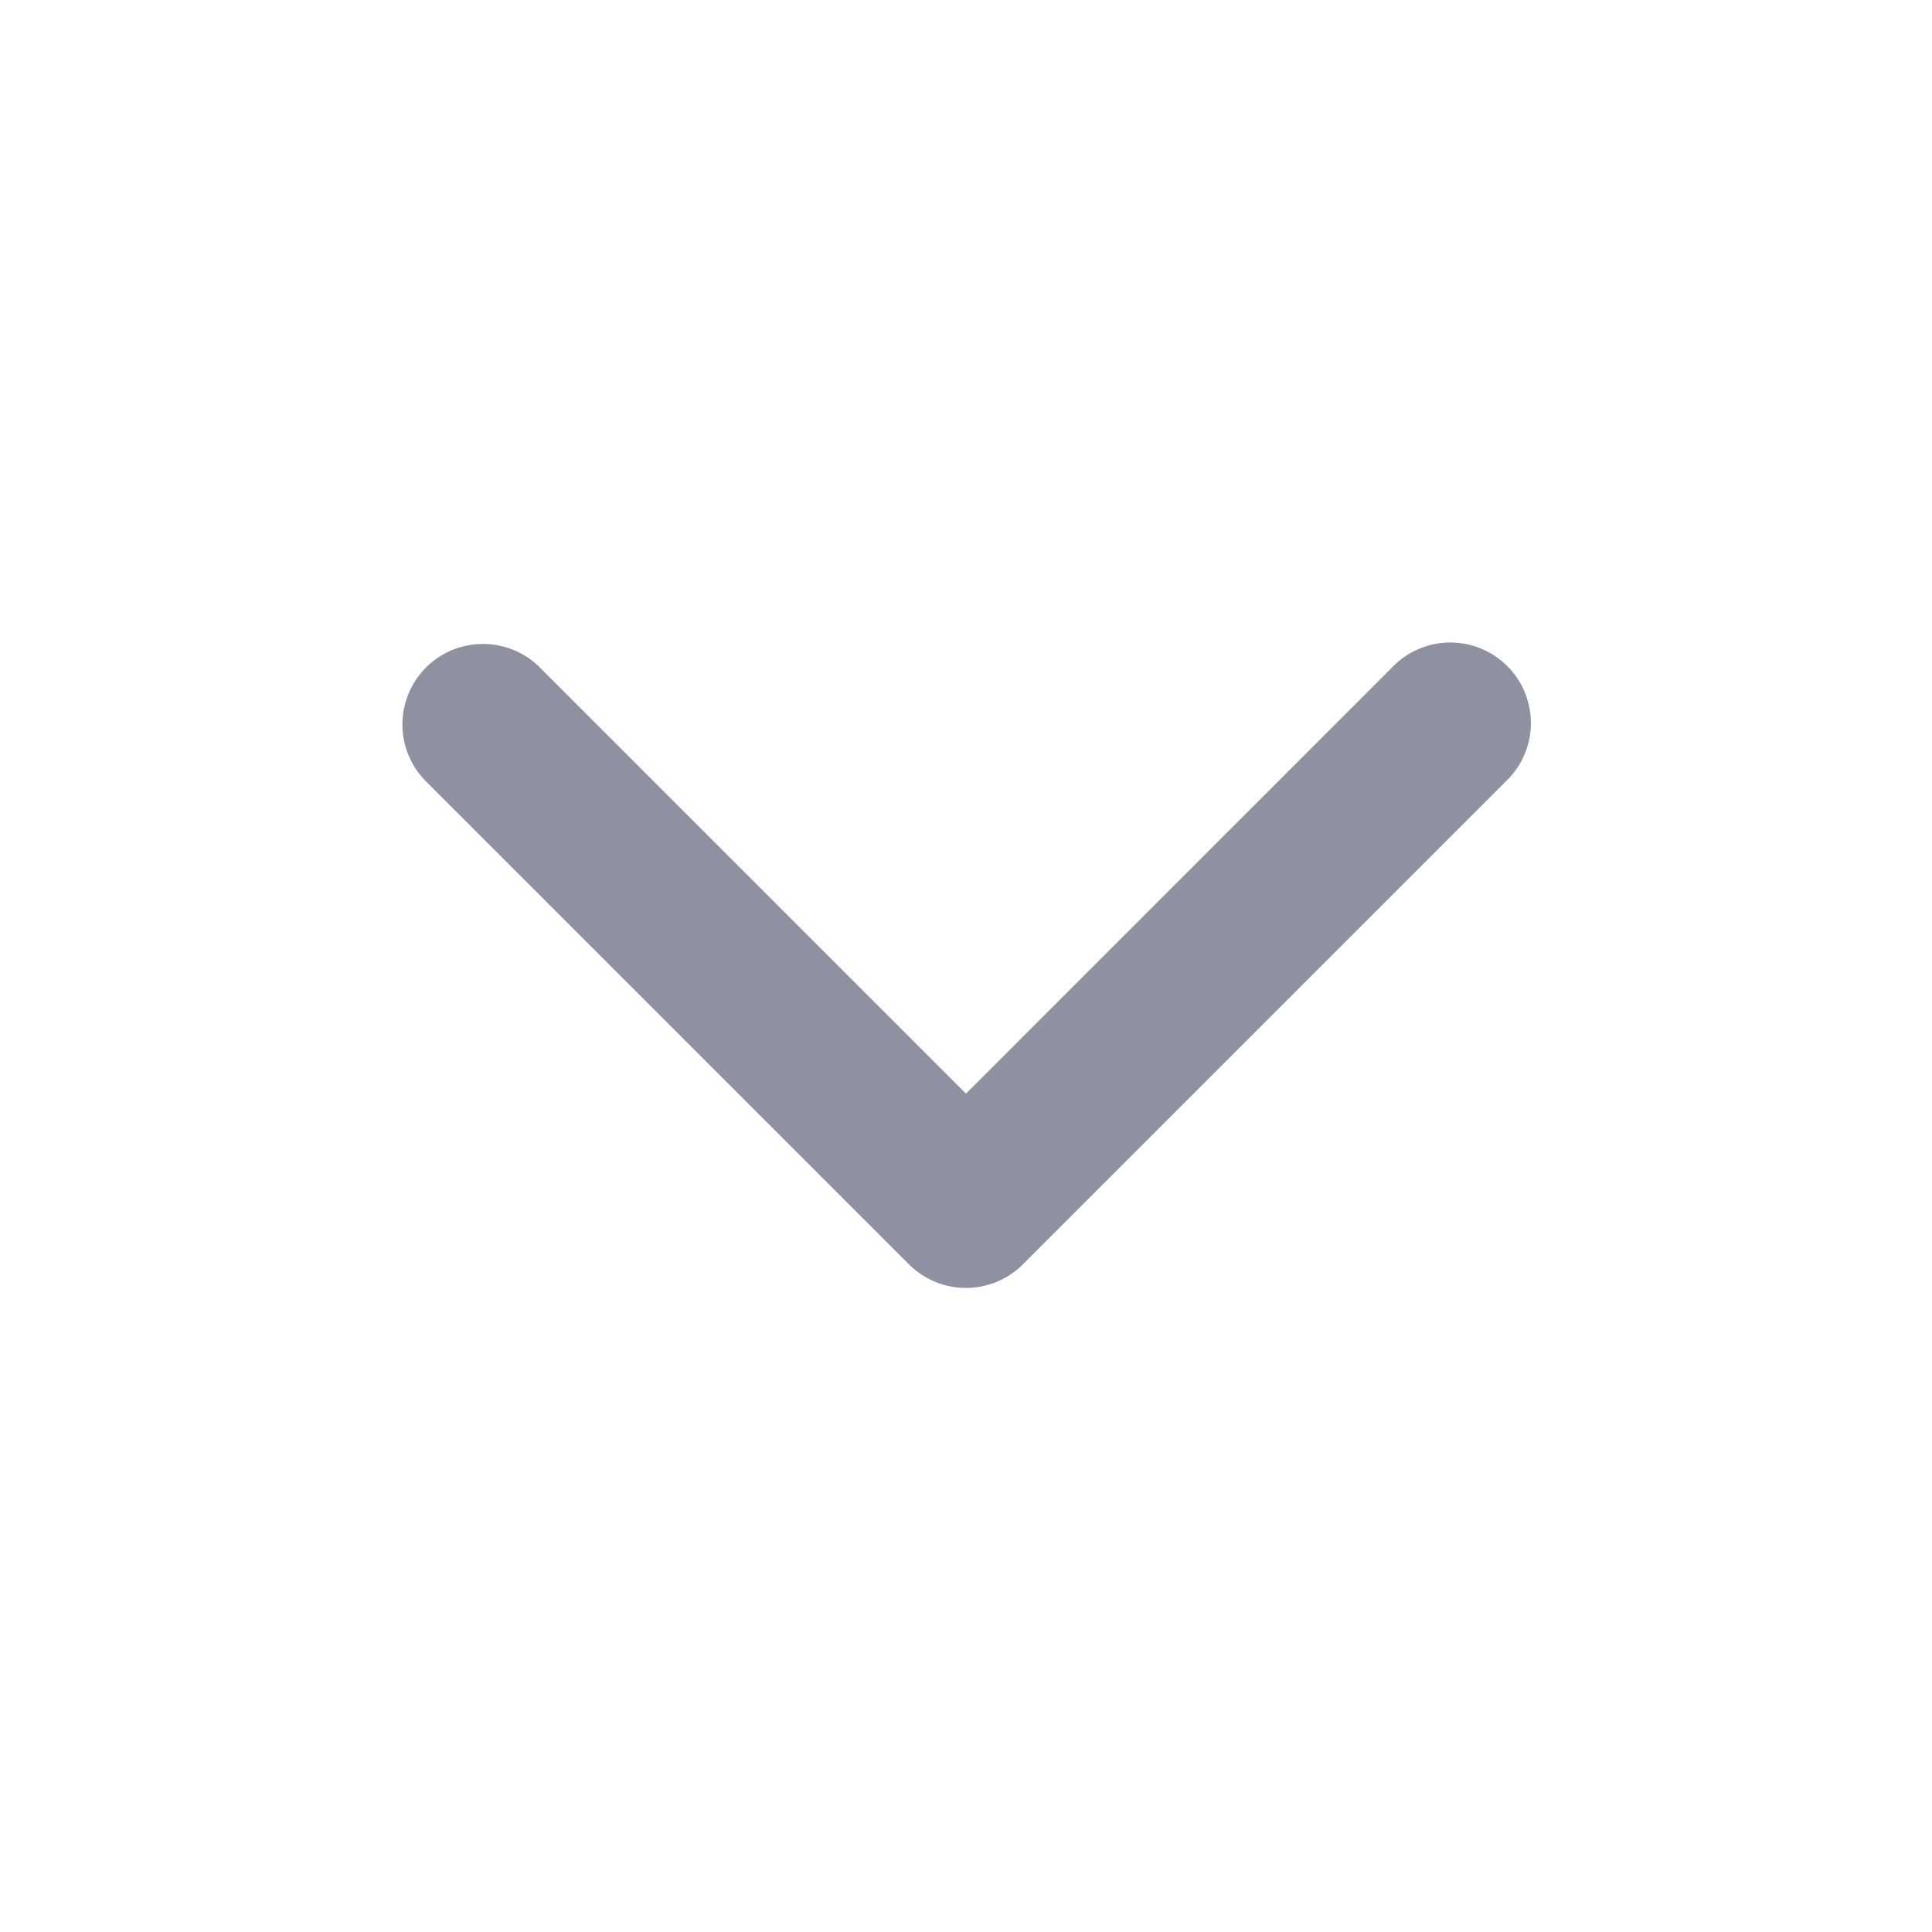<svg width="16" height="16" fill="none" xmlns="http://www.w3.org/2000/svg"><path fill-rule="evenodd" clip-rule="evenodd" d="M3.528 5.528c.26-.26.683-.26.943 0L8 9.057l3.528-3.529a.667.667 0 1 1 .943.943l-4 4a.667.667 0 0 1-.943 0l-4-4a.667.667 0 0 1 0-.943Z" fill="#8E91A0"/></svg>